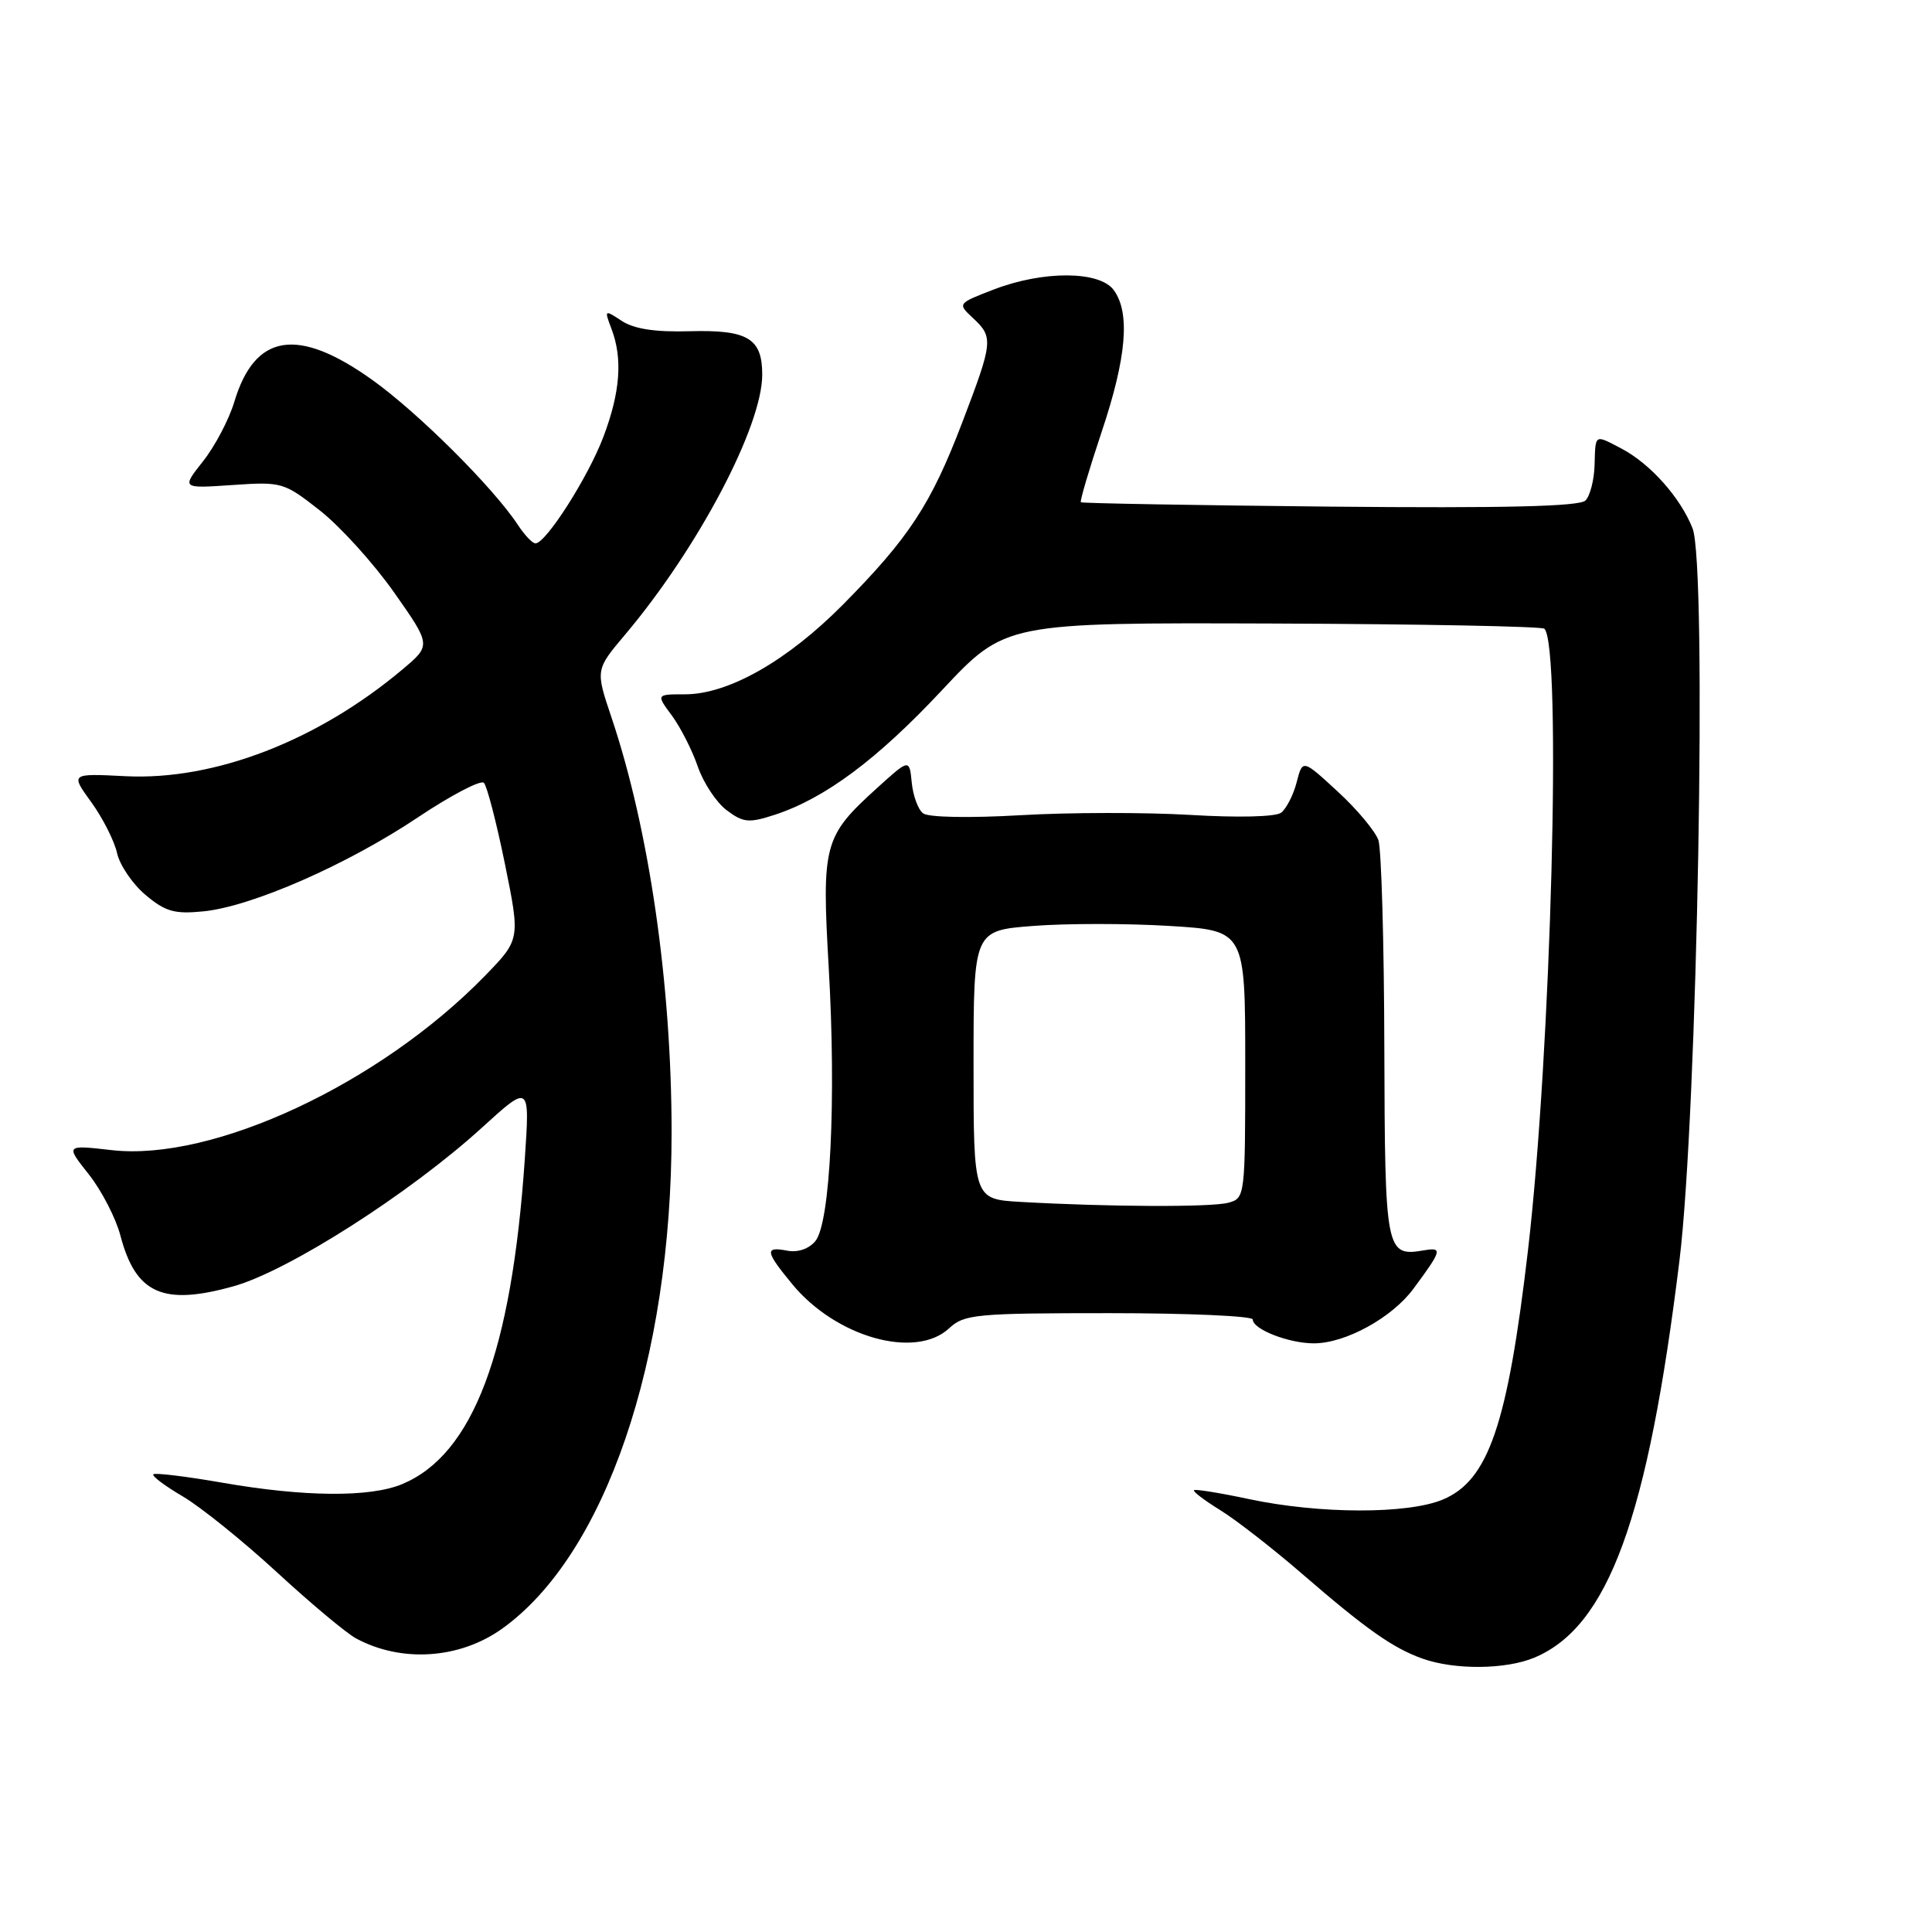<?xml version="1.0" encoding="UTF-8" standalone="no"?>
<!DOCTYPE svg PUBLIC "-//W3C//DTD SVG 1.1//EN" "http://www.w3.org/Graphics/SVG/1.1/DTD/svg11.dtd" >
<svg xmlns="http://www.w3.org/2000/svg" xmlns:xlink="http://www.w3.org/1999/xlink" version="1.1" viewBox="0 0 256 256">
 <g >
 <path fill="currentColor"
d=" M 203.30 219.65 C 213.11 215.55 218.34 201.24 222.54 167.00 C 224.92 147.61 226.22 74.93 224.27 70.00 C 222.66 65.92 218.64 61.41 214.80 59.41 C 211.26 57.56 211.41 57.46 211.29 61.60 C 211.24 63.59 210.69 65.71 210.08 66.32 C 209.29 67.11 199.37 67.35 176.23 67.13 C 158.23 66.95 143.38 66.69 143.22 66.55 C 143.07 66.40 144.31 62.21 145.97 57.24 C 149.28 47.38 149.78 41.45 147.58 38.44 C 145.70 35.87 138.22 35.84 131.68 38.36 C 126.86 40.22 126.86 40.22 128.93 42.15 C 131.65 44.69 131.59 45.27 127.51 55.96 C 123.37 66.82 120.45 71.27 111.68 80.13 C 104.31 87.57 96.51 92.00 90.77 92.00 C 86.94 92.00 86.94 92.00 89.03 94.82 C 90.17 96.37 91.72 99.41 92.46 101.57 C 93.20 103.73 94.93 106.34 96.29 107.36 C 98.49 109.01 99.23 109.08 102.64 107.97 C 109.31 105.79 116.22 100.65 124.85 91.42 C 133.21 82.50 133.21 82.50 168.64 82.62 C 188.13 82.69 204.33 83.00 204.64 83.31 C 206.96 85.63 205.54 139.35 202.46 165.72 C 199.76 188.79 197.23 196.17 191.18 198.70 C 186.51 200.65 174.83 200.62 165.51 198.64 C 161.67 197.82 158.38 197.29 158.21 197.46 C 158.04 197.63 159.61 198.82 161.70 200.11 C 163.79 201.40 168.65 205.18 172.50 208.51 C 181.02 215.88 184.58 218.39 188.50 219.78 C 192.76 221.29 199.51 221.23 203.30 219.65 Z  M 66.49 215.84 C 80.17 206.10 89.00 180.27 88.99 150.00 C 88.98 130.35 86.01 109.88 81.02 95.05 C 78.90 88.75 78.90 88.75 82.84 84.08 C 92.50 72.62 101.00 56.50 101.00 49.64 C 101.00 44.82 99.08 43.68 91.35 43.89 C 86.83 44.02 84.02 43.59 82.40 42.53 C 80.09 41.01 80.06 41.03 81.02 43.56 C 82.53 47.52 82.19 51.99 79.94 57.92 C 77.90 63.28 72.33 72.00 70.95 72.00 C 70.55 72.00 69.53 70.92 68.66 69.61 C 65.41 64.64 55.41 54.68 49.30 50.32 C 39.42 43.27 33.76 44.18 31.04 53.27 C 30.34 55.59 28.48 59.13 26.91 61.11 C 24.05 64.73 24.05 64.73 30.77 64.27 C 37.35 63.82 37.61 63.89 42.40 67.65 C 45.09 69.77 49.51 74.65 52.22 78.50 C 57.14 85.50 57.14 85.50 53.32 88.71 C 42.07 98.17 28.40 103.44 16.63 102.85 C 9.33 102.48 9.33 102.48 12.10 106.30 C 13.62 108.40 15.15 111.43 15.51 113.03 C 15.86 114.63 17.56 117.13 19.28 118.58 C 21.92 120.80 23.12 121.14 26.95 120.76 C 33.36 120.12 46.00 114.58 55.38 108.30 C 59.77 105.37 63.70 103.31 64.12 103.73 C 64.53 104.15 65.79 109.00 66.91 114.50 C 68.94 124.49 68.94 124.49 64.22 129.34 C 50.31 143.61 28.23 153.92 14.82 152.40 C 8.67 151.70 8.67 151.70 11.76 155.60 C 13.46 157.75 15.34 161.39 15.95 163.70 C 17.98 171.44 21.59 173.06 30.97 170.43 C 38.23 168.39 54.27 158.15 63.86 149.42 C 70.21 143.64 70.21 143.64 69.54 153.57 C 67.79 179.20 62.69 192.72 53.30 196.65 C 49.05 198.43 40.33 198.36 29.49 196.47 C 24.67 195.63 20.54 195.13 20.32 195.35 C 20.09 195.57 21.84 196.89 24.20 198.27 C 26.57 199.66 32.18 204.18 36.68 208.32 C 41.17 212.46 45.90 216.41 47.18 217.10 C 53.20 220.34 60.87 219.83 66.49 215.84 Z  M 125.77 176.00 C 127.76 174.15 129.30 174.00 146.96 174.00 C 157.43 174.00 166.00 174.38 166.00 174.84 C 166.00 176.14 170.76 178.00 174.09 178.00 C 178.27 178.00 184.44 174.62 187.29 170.76 C 191.05 165.69 191.17 165.25 188.72 165.67 C 183.61 166.54 183.51 165.99 183.43 138.78 C 183.40 124.88 183.04 112.53 182.65 111.34 C 182.25 110.16 179.83 107.25 177.26 104.89 C 172.60 100.59 172.60 100.59 171.81 103.67 C 171.37 105.36 170.44 107.17 169.75 107.69 C 169.02 108.24 164.01 108.36 157.71 107.98 C 151.78 107.63 141.66 107.64 135.21 108.02 C 128.44 108.41 123.00 108.31 122.31 107.77 C 121.65 107.27 120.98 105.43 120.81 103.69 C 120.50 100.53 120.50 100.53 116.19 104.44 C 109.15 110.82 108.87 111.85 109.81 128.21 C 110.82 145.75 110.02 162.06 108.04 164.45 C 107.18 165.49 105.71 165.99 104.31 165.72 C 101.29 165.14 101.39 165.81 104.98 170.16 C 110.78 177.20 121.31 180.16 125.77 176.00 Z  M 135.25 159.26 C 129.00 158.90 129.00 158.90 129.00 141.10 C 129.00 123.30 129.00 123.30 136.92 122.69 C 141.28 122.35 149.38 122.35 154.92 122.69 C 165.00 123.30 165.00 123.30 165.00 141.03 C 165.00 158.58 164.98 158.77 162.75 159.37 C 160.49 159.98 146.89 159.92 135.25 159.26 Z "/>
</g>
</svg>
